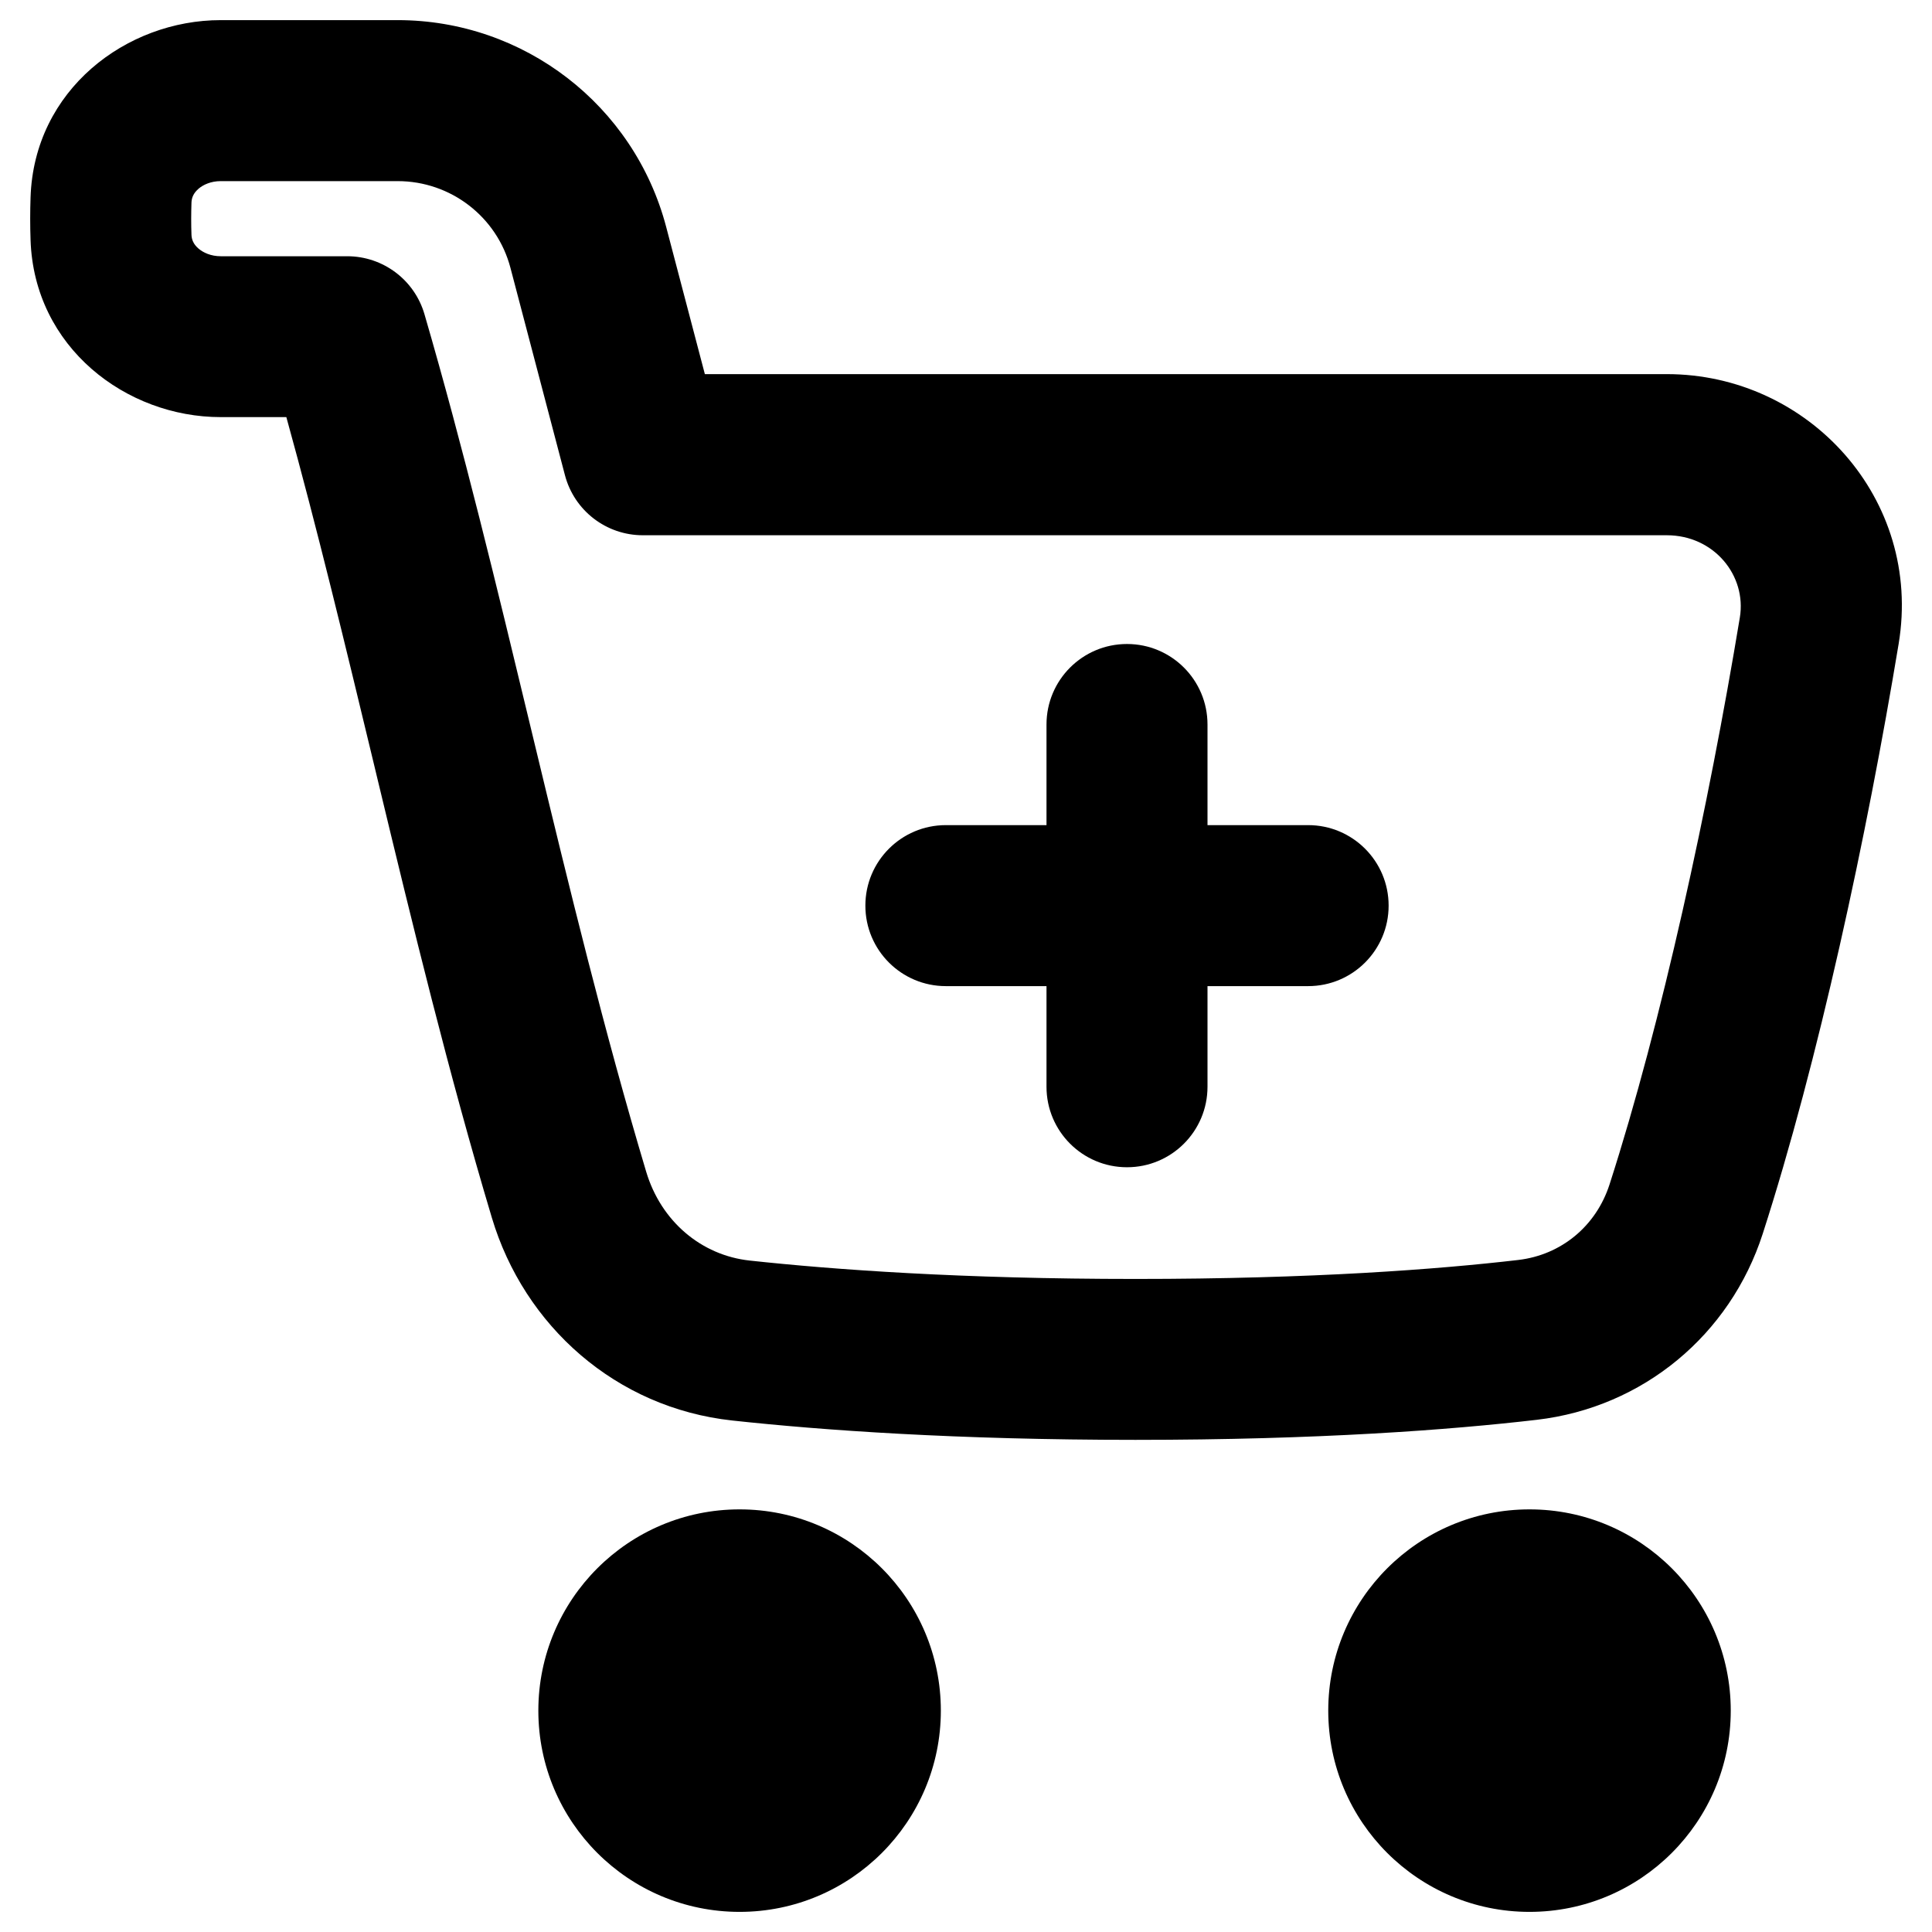 <svg xmlns="http://www.w3.org/2000/svg" fill="none" viewBox="0 0 48 48" id="Shopping-Cart-Add--Streamline-Plump-Remix">
  <desc>
    Shopping Cart Add Streamline Icon: https://streamlinehq.com
  </desc>
  <g id="shopping-cart-add--shopping-cart-checkout-add-plus-new">
    <path id="Union" fill="#000000" fill-rule="evenodd" d="M4.924 4.697c-0.114 0.101 -0.163 0.212 -0.167 0.338 -0.004 0.134 -0.007 0.267 -0.007 0.398 0 0.131 0.002 0.264 0.007 0.398 0.004 0.126 0.053 0.237 0.167 0.338 0.124 0.11 0.321 0.197 0.56 0.197h3.142c0.889 0 1.672 0.587 1.92 1.441 0.967 3.322 1.797 6.769 2.62 10.188l0.117 0.485c0.866 3.596 1.734 7.162 2.771 10.63 0.369 1.235 1.372 2.078 2.57 2.208 2.094 0.227 5.277 0.457 9.586 0.457 4.404 0 7.525 -0.24 9.507 -0.471 1.069 -0.124 1.937 -0.839 2.272 -1.878 1.294 -4.016 2.461 -9.395 3.237 -14.085 0.172 -1.039 -0.639 -2.043 -1.816 -2.043H15.97c-0.909 0 -1.703 -0.613 -1.934 -1.492L12.682 6.655c-0.333 -1.267 -1.482 -2.155 -2.802 -2.155L5.483 4.5c-0.239 0 -0.436 0.087 -0.56 0.197Zm-4.165 0.21C0.844 2.23 3.141 0.5 5.483 0.5l4.397 0C13.012 0.5 15.754 2.609 16.551 5.638l0.961 3.657h23.898c3.527 0 6.357 3.104 5.762 6.697 -0.794 4.795 -1.999 10.385 -3.377 14.659 -0.81 2.512 -2.972 4.316 -5.616 4.624 -2.145 0.25 -5.42 0.498 -9.97 0.498 -4.452 0 -7.779 -0.238 -10.018 -0.481 -2.884 -0.313 -5.166 -2.346 -5.971 -5.038 -1.073 -3.586 -1.964 -7.253 -2.827 -10.84l-0.109 -0.454c-0.707 -2.936 -1.399 -5.812 -2.17 -8.597H5.483C3.141 10.364 0.844 8.634 0.759 5.957 0.753 5.785 0.75 5.609 0.75 5.432c0 -0.178 0.003 -0.353 0.009 -0.525ZM13.375 42.5c0 -2.761 2.239 -5 5 -5s5 2.239 5 5 -2.239 5 -5 5 -5 -2.239 -5 -5ZM33 42.5c0 -2.761 2.239 -5 5 -5s5 2.239 5 5 -2.239 5 -5 5 -5 -2.239 -5 -5ZM28 16c1.105 0 2 0.895 2 2v2.5h2.5c1.105 0 2 0.895 2 2s-0.895 2 -2 2H30V27c0 1.105 -0.895 2 -2 2s-2 -0.895 -2 -2v-2.5h-2.5c-1.105 0 -2 -0.895 -2 -2s0.895 -2 2 -2H26V18c0 -1.105 0.895 -2 2 -2Z" clip-rule="evenodd" stroke-width="1"></path>
  </g>
</svg>